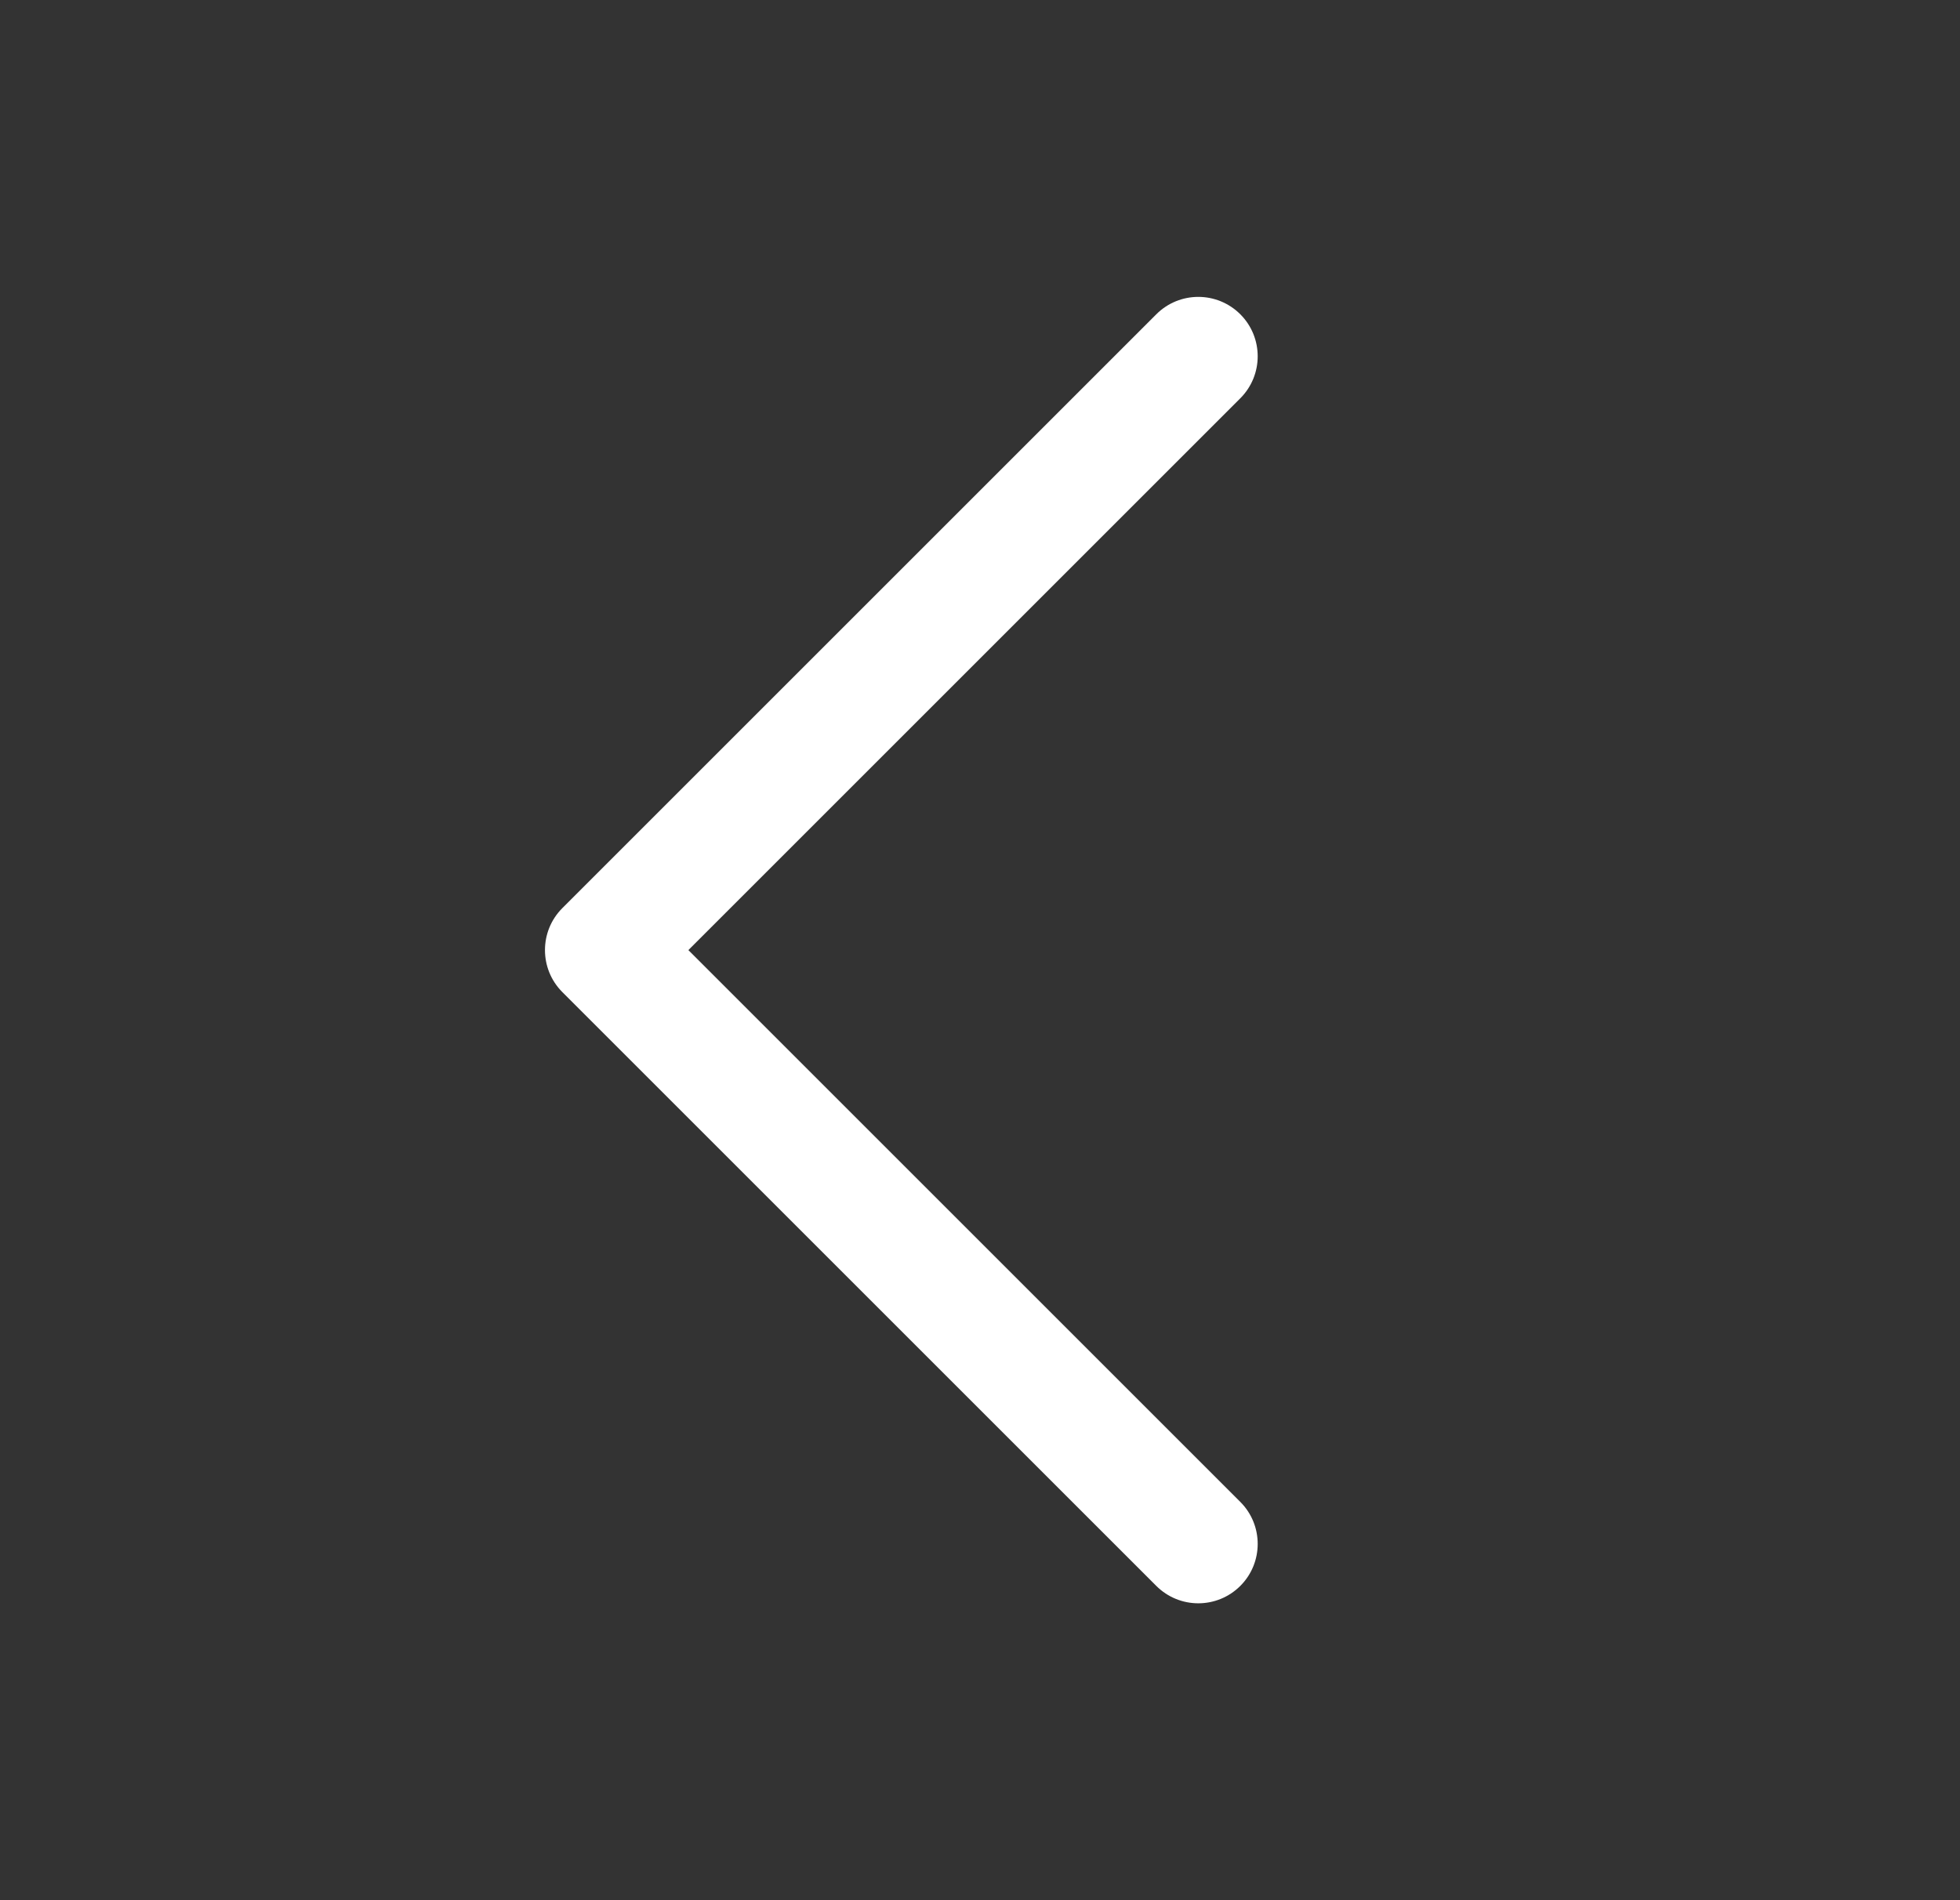 <svg width="33" height="32" viewBox="0 0 33 32" fill="none" xmlns="http://www.w3.org/2000/svg">
<rect x="0" y="0" width="33" height="32" fill="#333333" stroke="none"/>
<path fill-rule="evenodd" clip-rule="evenodd" d="M20.883 5.293C21.273 5.683 21.273 6.317 20.883 6.707L11.59 16L20.883 25.293C21.273 25.683 21.273 26.317 20.883 26.707C20.492 27.098 19.859 27.098 19.468 26.707L9.468 16.707C9.078 16.317 9.078 15.683 9.468 15.293L19.468 5.293C19.859 4.902 20.492 4.902 20.883 5.293Z" fill="white"/>
</svg>
